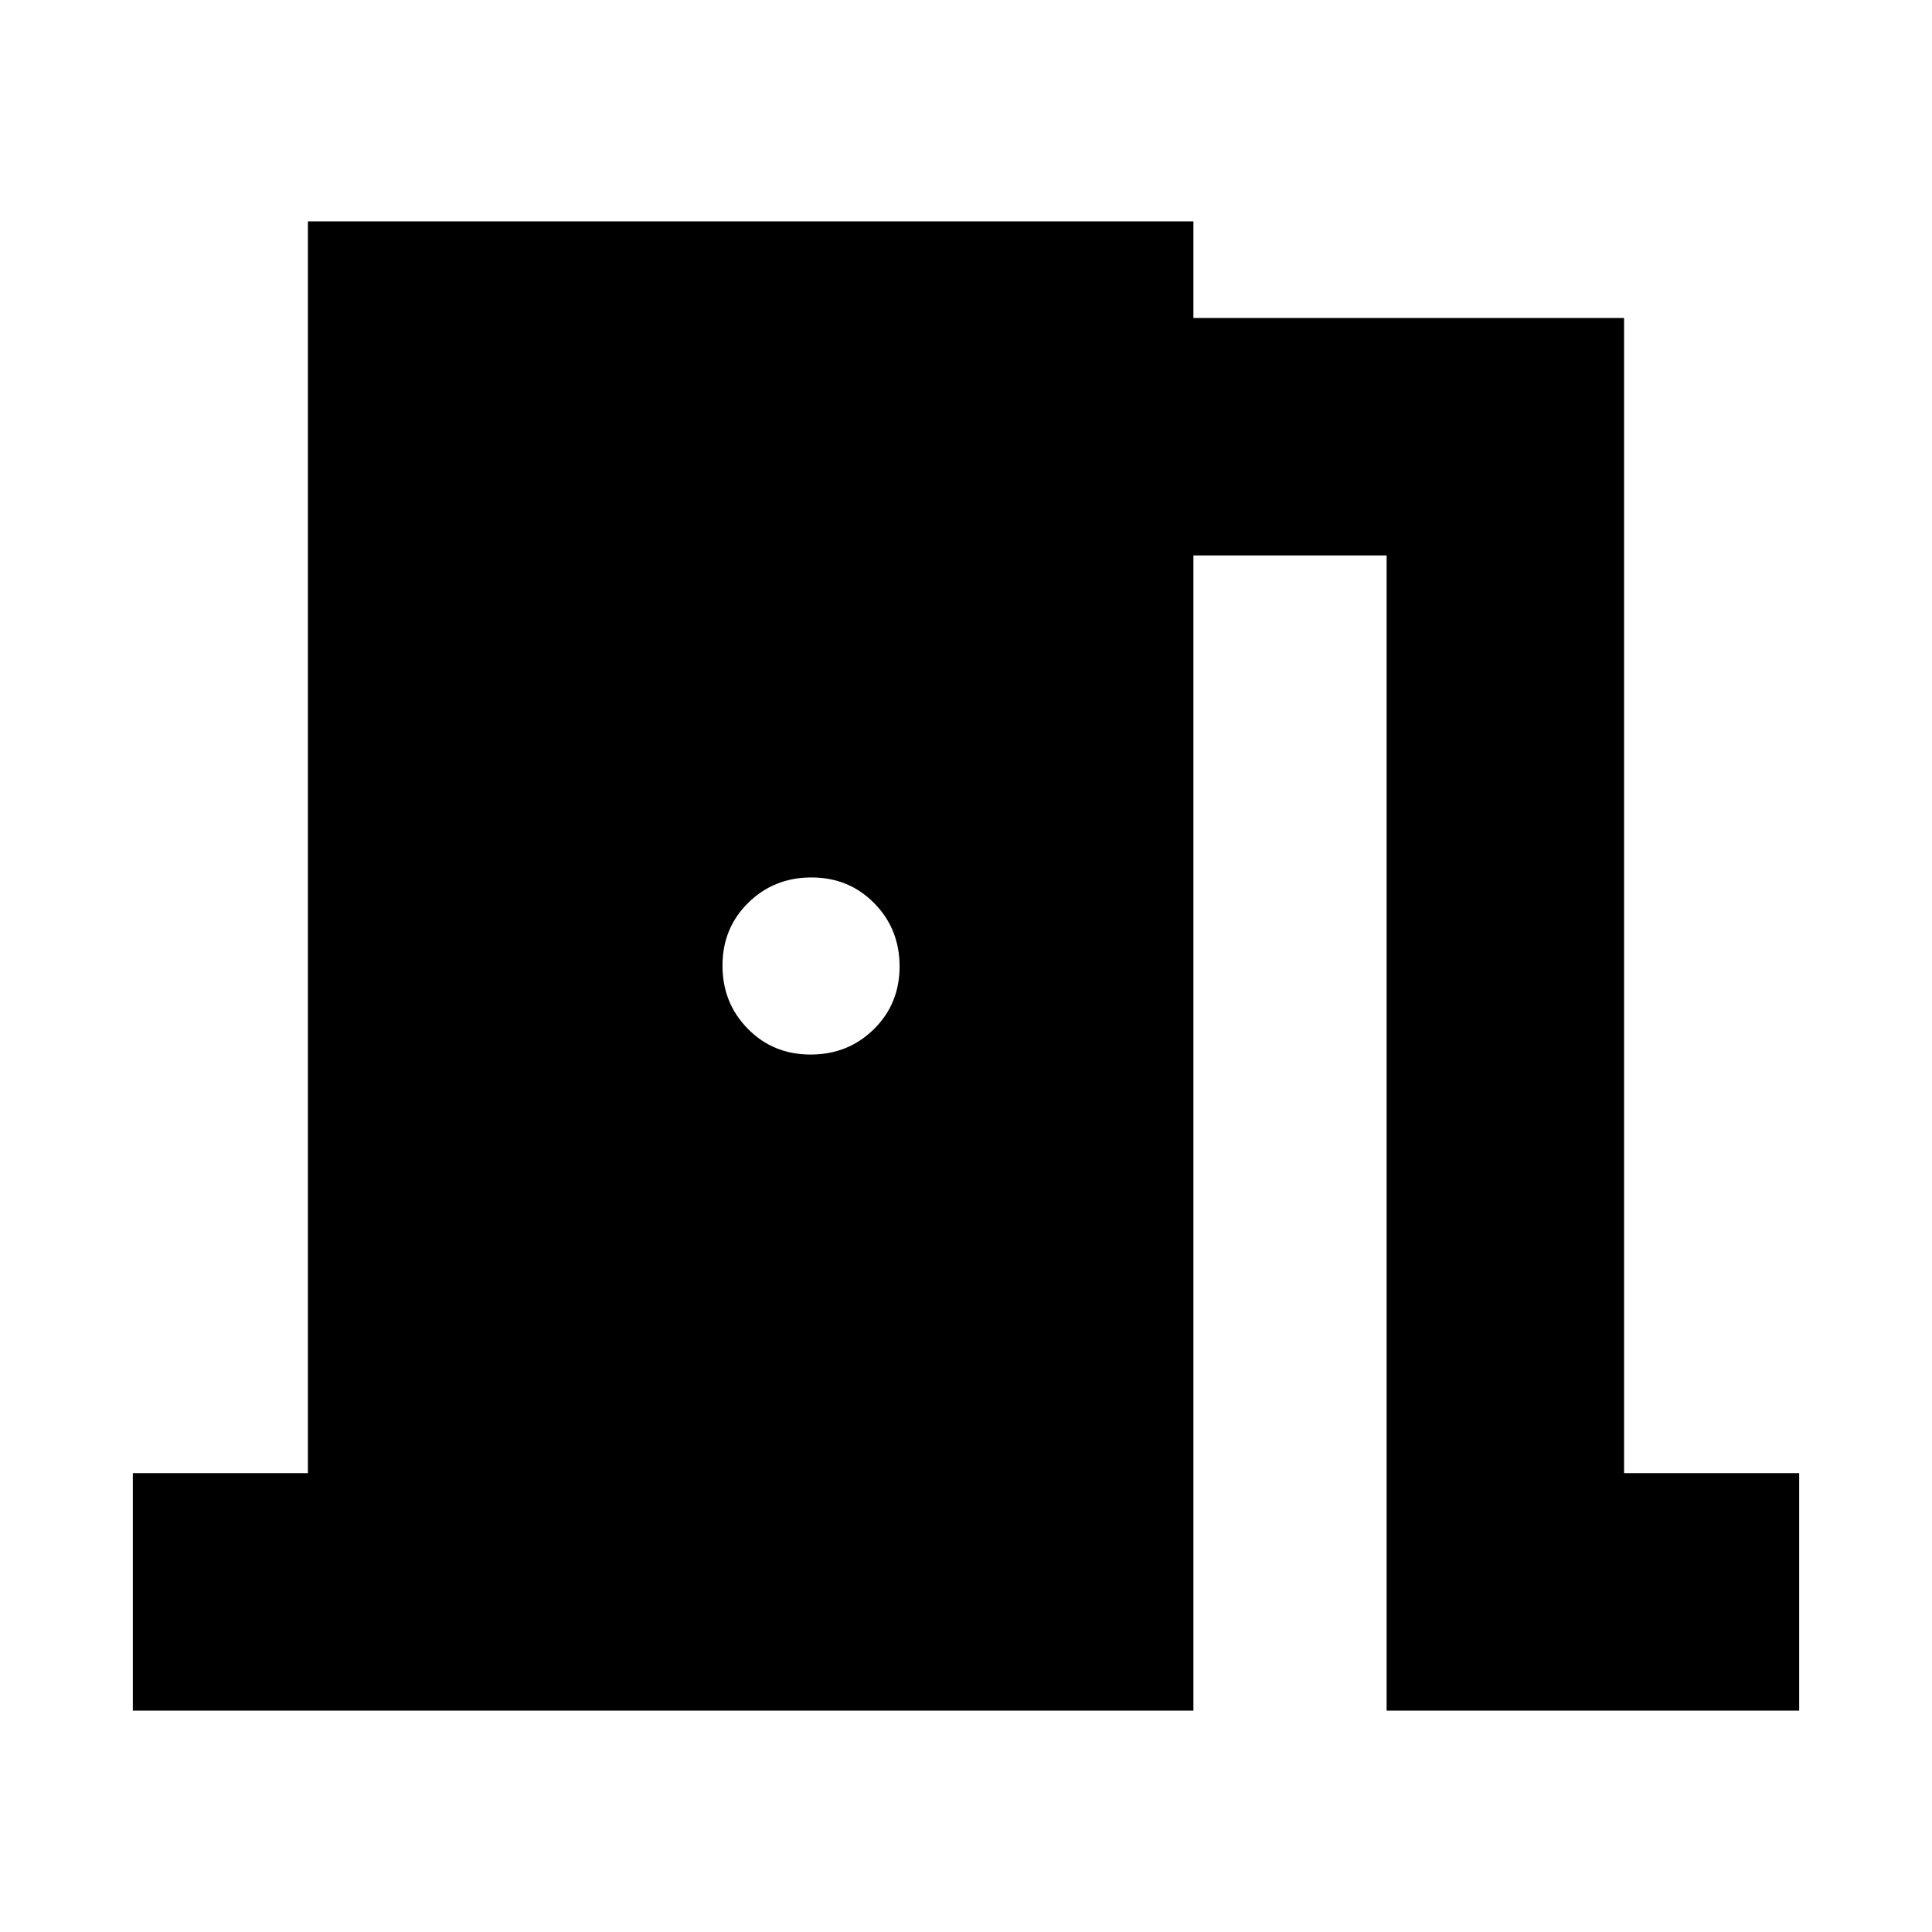 <svg xmlns="http://www.w3.org/2000/svg" height="20" viewBox="0 -960 960 960" width="20"><path d="M66-110v-118h87v-622h440v48h214v574h87v118H689v-574h-96v574H66Zm336.789-326q18.611 0 31.411-12.589 12.8-12.59 12.8-31.2 0-18.611-12.589-31.411-12.59-12.8-31.2-12.8-18.611 0-31.411 12.589-12.8 12.59-12.8 31.2 0 18.611 12.589 31.411 12.59 12.8 31.2 12.8Z"/></svg>